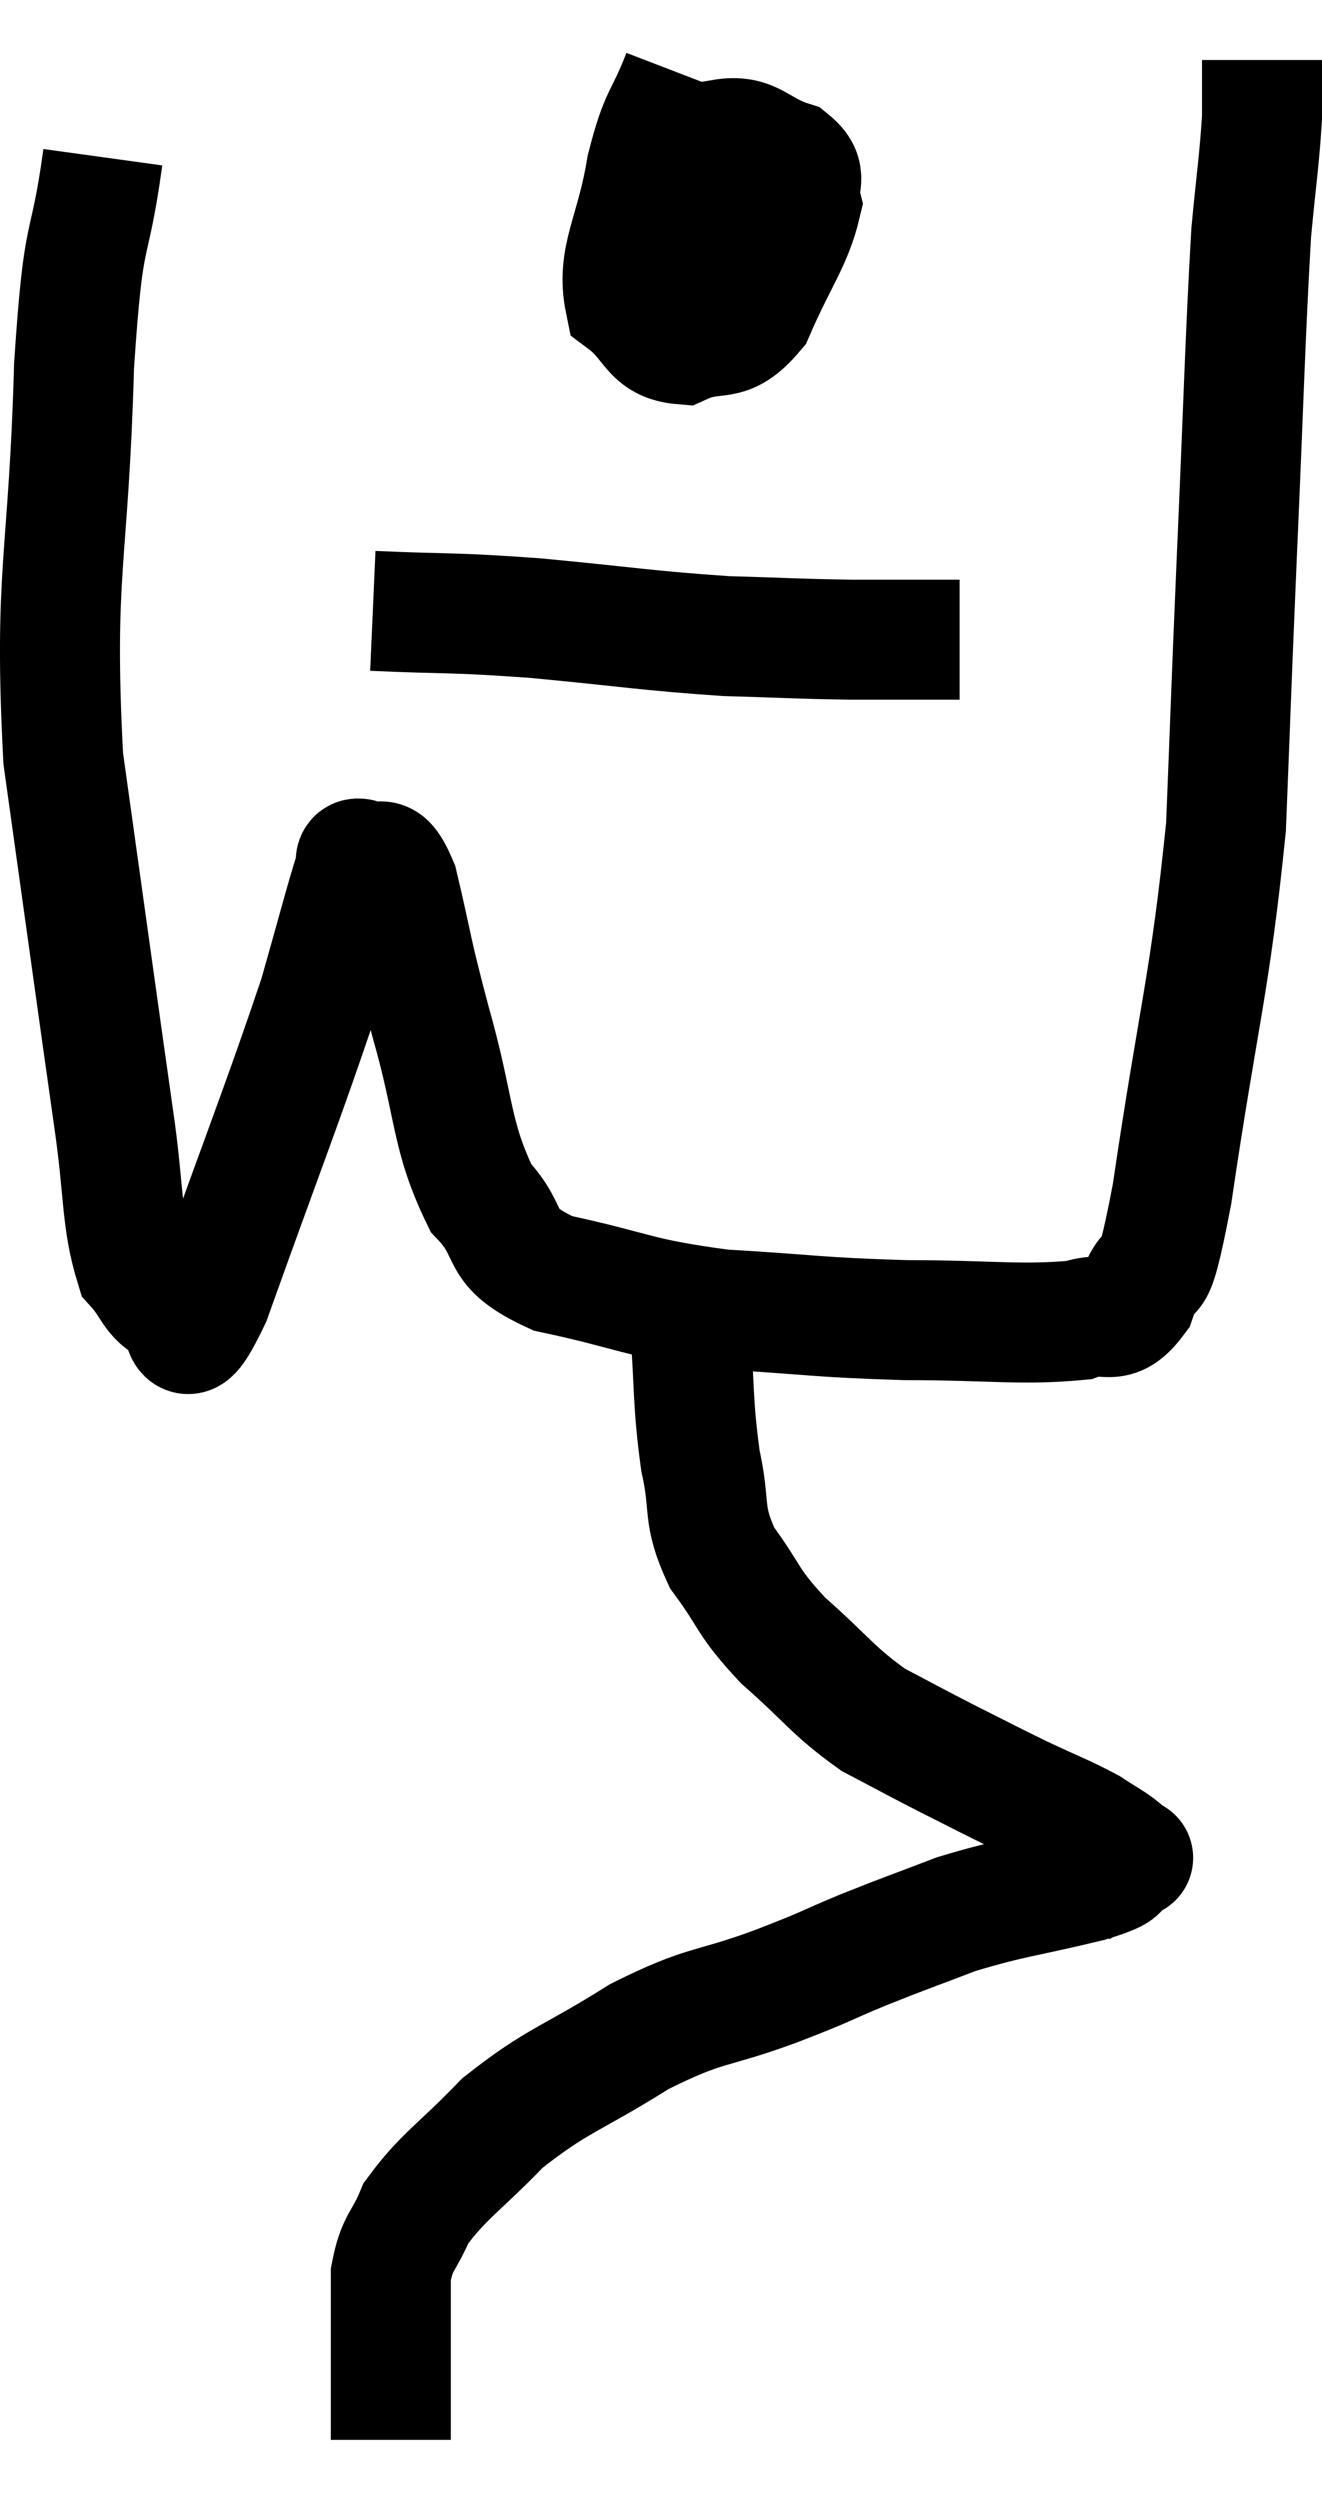 <svg xmlns="http://www.w3.org/2000/svg" viewBox="12.866 4.64 22.034 41.66" width="22.034" height="41.66"><path d="M 14.58 7.26 C 14.34 9, 14.265 8.235, 14.1 10.74 C 14.01 14.01, 13.755 14.145, 13.92 17.28 C 14.34 20.28, 14.46 21.165, 14.76 23.28 C 14.94 24.51, 14.88 24.96, 15.12 25.74 C 15.42 26.07, 15.405 26.265, 15.72 26.4 C 16.05 26.34, 15.765 27.57, 16.38 26.28 C 17.28 23.76, 17.58 23.025, 18.18 21.24 C 18.48 20.19, 18.6 19.71, 18.78 19.14 C 18.84 19.05, 18.72 18.9, 18.9 18.96 C 19.2 19.17, 19.215 18.705, 19.5 19.38 C 19.77 20.52, 19.695 20.355, 20.04 21.66 C 20.46 23.13, 20.37 23.55, 20.88 24.6 C 21.48 25.23, 21.075 25.395, 22.08 25.86 C 23.49 26.16, 23.43 26.265, 24.9 26.46 C 26.43 26.55, 26.475 26.595, 27.96 26.64 C 29.4 26.64, 29.88 26.73, 30.84 26.64 C 31.32 26.46, 31.41 26.805, 31.8 26.28 C 32.1 25.41, 32.025 26.505, 32.4 24.54 C 32.85 21.48, 33.03 21.075, 33.3 18.42 C 33.39 16.17, 33.375 16.395, 33.48 13.92 C 33.6 11.22, 33.615 10.35, 33.72 8.52 C 33.81 7.56, 33.855 7.32, 33.9 6.6 C 33.9 6.12, 33.9 5.88, 33.9 5.64 L 33.9 5.64" fill="none" stroke="black" stroke-width="2"></path><path d="M 24.24 5.88 C 23.94 6.66, 23.88 6.495, 23.64 7.44 C 23.46 8.55, 23.13 8.925, 23.28 9.66 C 23.76 10.02, 23.7 10.335, 24.24 10.38 C 24.84 10.11, 24.945 10.425, 25.44 9.84 C 25.83 8.94, 26.07 8.67, 26.22 8.04 C 26.13 7.68, 26.37 7.59, 26.04 7.32 C 25.47 7.14, 25.425 6.87, 24.9 6.96 C 24.42 7.32, 24.18 7.14, 23.94 7.68 C 23.94 8.4, 23.805 8.655, 23.94 9.12 C 24.21 9.33, 24.225 9.42, 24.48 9.54 C 24.72 9.57, 24.81 9.81, 24.96 9.6 C 25.02 9.15, 25.17 9.03, 25.08 8.7 C 24.84 8.49, 24.84 8.385, 24.6 8.28 L 24.12 8.28" fill="none" stroke="black" stroke-width="2"></path><path d="M 19.08 14.82 C 20.43 14.88, 20.31 14.835, 21.78 14.94 C 23.37 15.09, 23.64 15.15, 24.96 15.24 C 26.01 15.27, 26.085 15.285, 27.06 15.3 C 27.96 15.3, 28.41 15.3, 28.86 15.3 L 28.86 15.3" fill="none" stroke="black" stroke-width="2"></path><path d="M 24.36 26.64 C 24.45 27.81, 24.405 27.99, 24.54 28.98 C 24.72 29.79, 24.555 29.85, 24.9 30.6 C 25.41 31.29, 25.29 31.305, 25.92 31.98 C 26.67 32.64, 26.73 32.805, 27.42 33.3 C 28.05 33.63, 28.065 33.645, 28.68 33.96 C 29.28 34.26, 29.295 34.275, 29.88 34.56 C 30.45 34.83, 30.6 34.875, 31.02 35.1 C 31.29 35.28, 31.395 35.325, 31.56 35.46 C 31.62 35.55, 31.65 35.595, 31.68 35.64 C 31.68 35.64, 31.68 35.64, 31.68 35.64 C 31.68 35.64, 31.68 35.64, 31.68 35.64 C 31.68 35.64, 31.845 35.55, 31.68 35.64 C 31.35 35.82, 31.74 35.775, 31.02 36 C 29.91 36.27, 29.745 36.255, 28.8 36.54 C 28.02 36.84, 27.99 36.84, 27.24 37.14 C 26.52 37.44, 26.73 37.38, 25.8 37.74 C 24.66 38.16, 24.66 38.01, 23.52 38.58 C 22.38 39.3, 22.17 39.285, 21.24 40.02 C 20.52 40.77, 20.265 40.89, 19.8 41.52 C 19.59 42.03, 19.485 41.985, 19.38 42.54 C 19.38 43.14, 19.38 43.245, 19.38 43.74 C 19.38 44.13, 19.38 44.13, 19.38 44.52 C 19.38 44.91, 19.38 45.105, 19.38 45.3 L 19.38 45.3" fill="none" stroke="black" stroke-width="2"></path></svg>